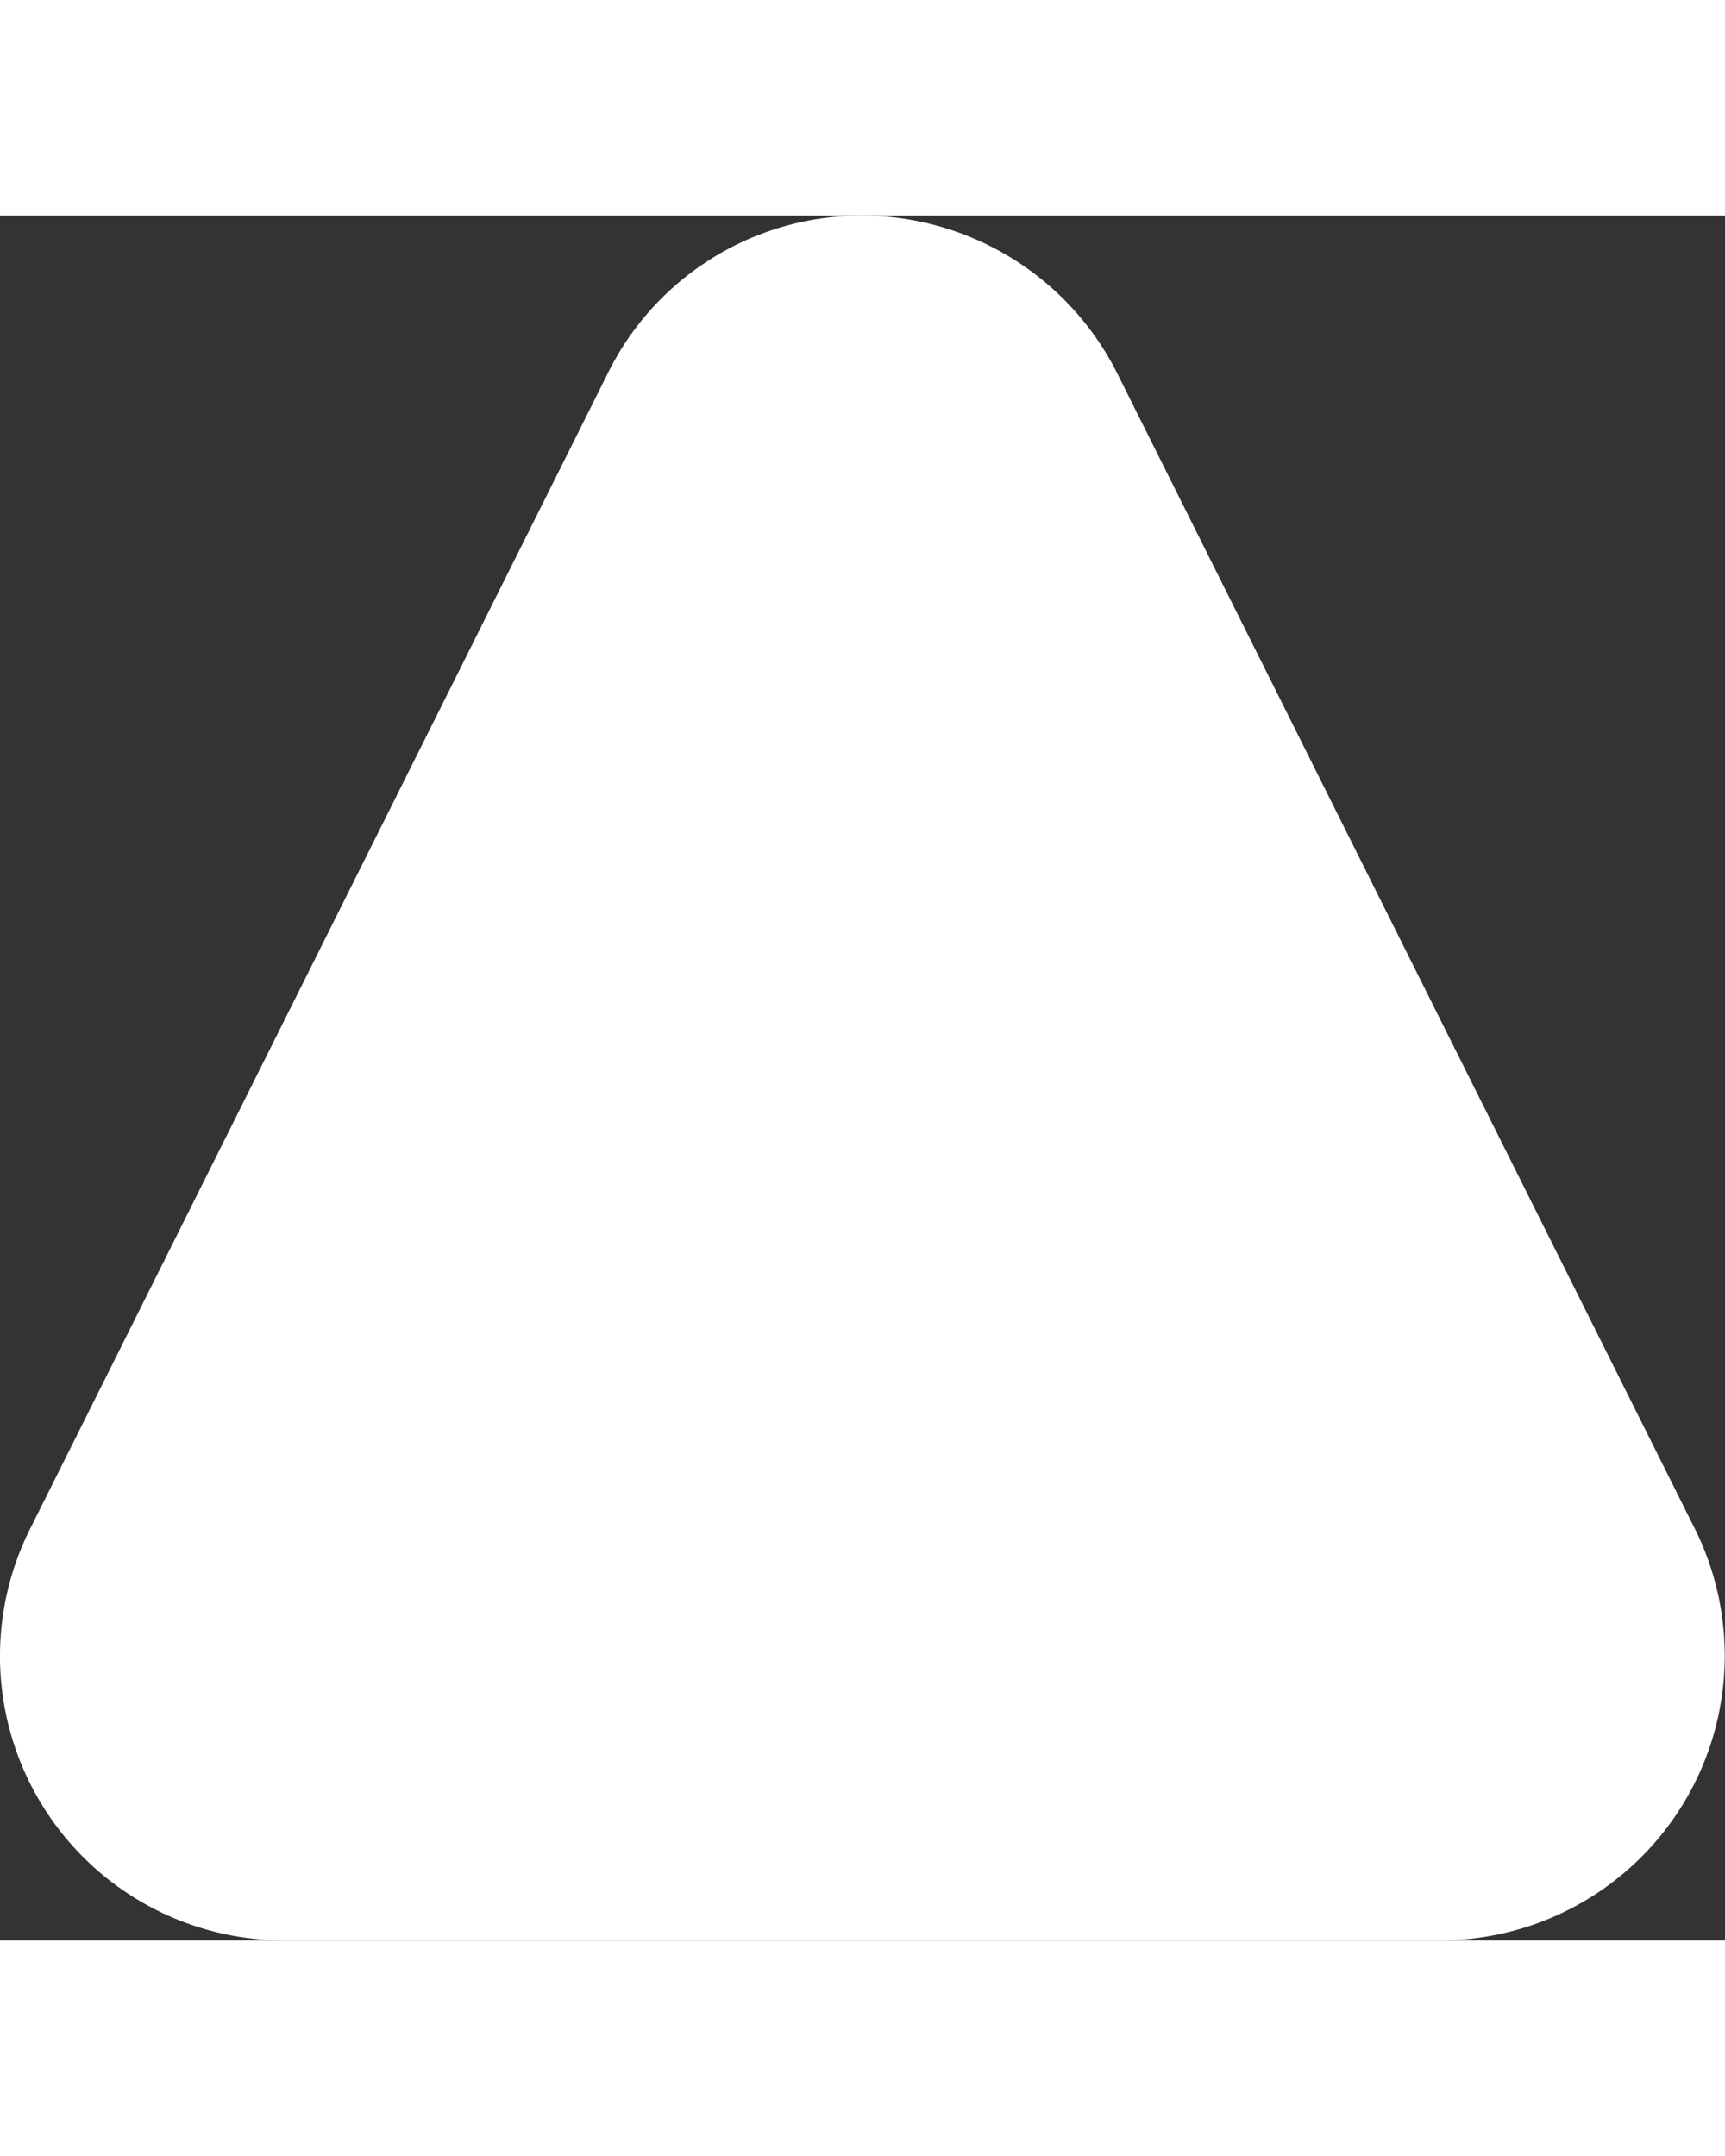<svg xmlns="http://www.w3.org/2000/svg" viewBox="0 0 24 24" width="12" height="15">
  <rect x="0" y="0" width="24" height="24" fill="#333333" stroke="none"/>
  <g id="Capa_13" data-name="Capa 13">
    <path d="M20.036,24H3.964A3.955,3.955,0,0,1,.422,18.267L8.459,2.189A3.932,3.932,0,0,1,11.736.008a3.977,3.977,0,0,1,3.805,2.181l8.037,16.078A3.961,3.961,0,0,1,20.036,24" fill="#fff"/>
  </g>
</svg>